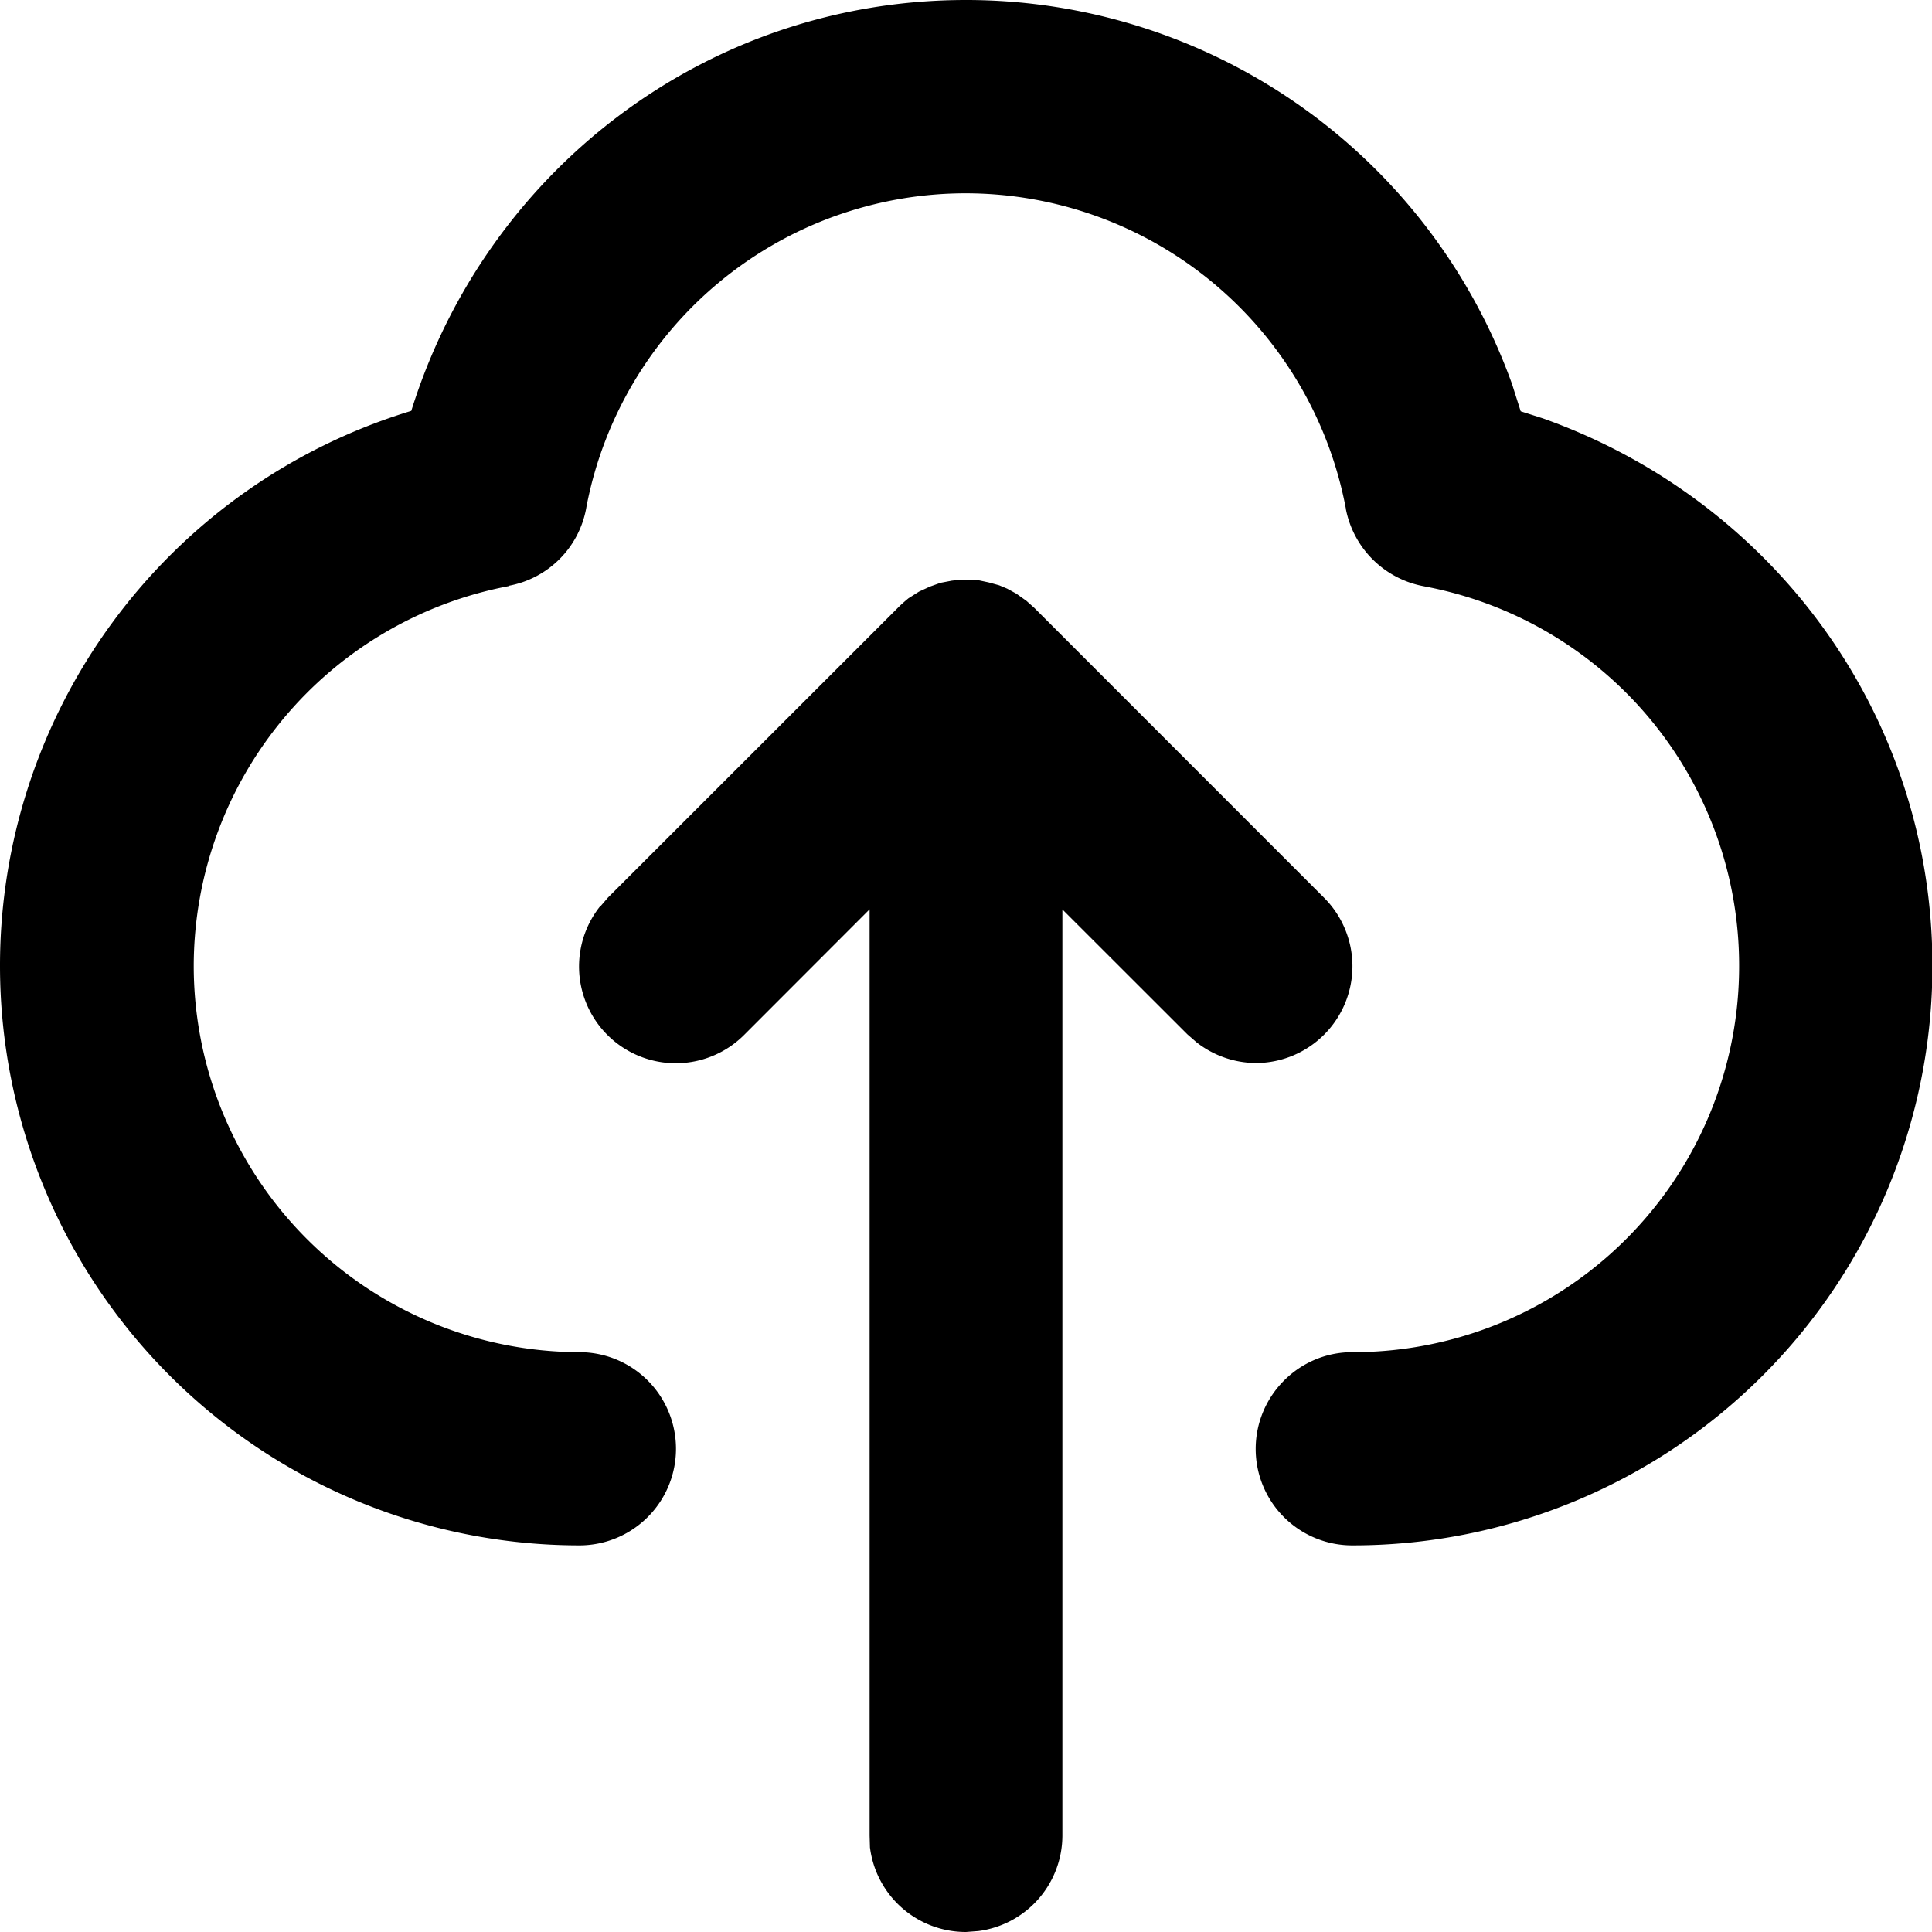 <svg xmlns="http://www.w3.org/2000/svg" width="18" height="18"><path d="M8.934 5.402h.12l.063.004.094.02.098.027.074.031.086.047.094.067.074.066 2.699 2.7a.902.902 0 0 1-.633 1.54.908.908 0 0 1-.555-.193l-.085-.074-1.165-1.164v8.629a.899.899 0 0 1-.789.89h-.004L9 18a.9.9 0 0 1-.895-.79v-.003l-.003-.105v-8.63L6.937 9.638A.901.901 0 0 1 5.59 8.445v.004l.074-.086 2.7-2.699c.03-.031.066-.062.1-.09l.098-.062.102-.047.098-.035.105-.02zM9 0a5.404 5.404 0 0 1 5.09 3.586l.012.039.066.207.207.066c2.133.758 3.629 2.754 3.629 5.102a5.4 5.4 0 0 1-5.399 5.398h-.007a.899.899 0 0 1-.899-.898c0-.496.403-.902.899-.902h.007A3.596 3.596 0 0 0 16.203 9a3.594 3.594 0 0 0-2.922-3.535l-.02-.004a.908.908 0 0 1-.722-.719v-.004A3.607 3.607 0 0 0 9 1.801a3.598 3.598 0 0 0-3.535 2.914l-.004.023a.899.899 0 0 1-.719.719l-.004.004a3.606 3.606 0 0 0-2.933 3.535 3.6 3.6 0 0 0 3.593 3.602.9.9 0 1 1 0 1.8A5.4 5.4 0 0 1 0 9a5.401 5.401 0 0 1 3.793-5.16l.039-.012C4.527 1.594 6.578 0 9 0zm0 0" fill="rgb(0%,0%,0%)"/></svg>